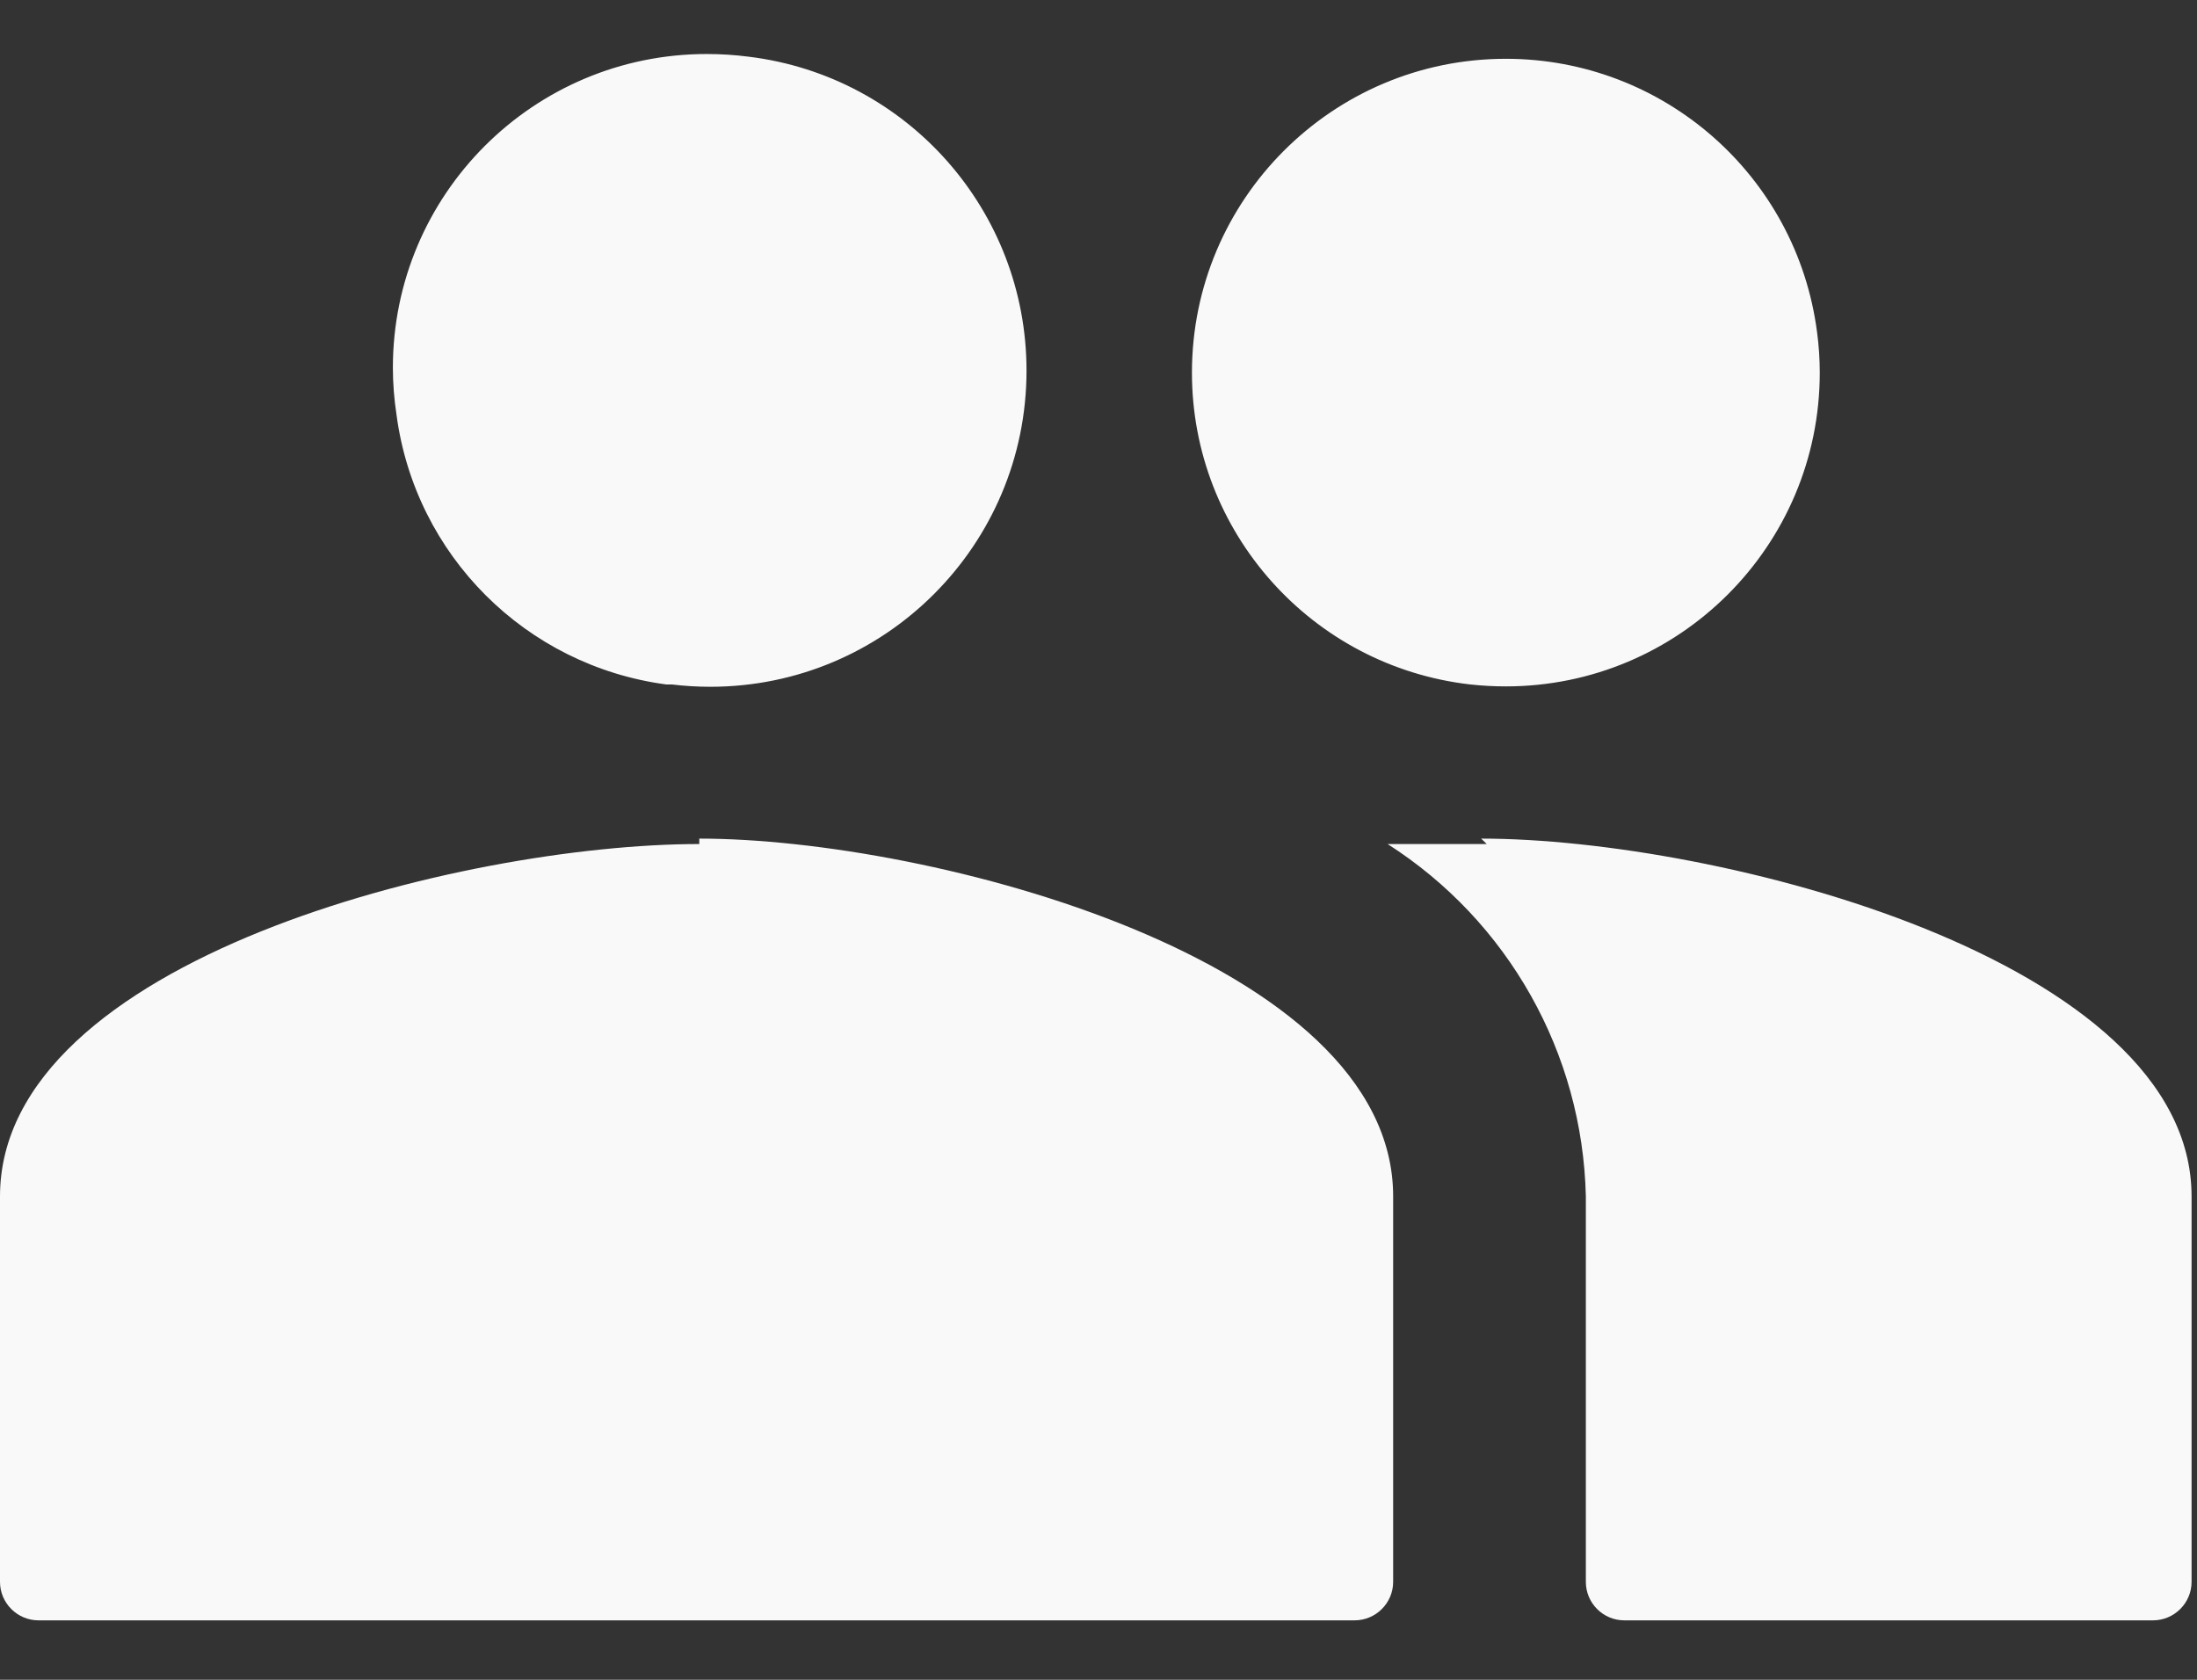 ﻿<?xml version="1.0" encoding="utf-8"?>
<svg version="1.1" xmlns:xlink="http://www.w3.org/1999/xlink" width="17px" height="13px" xmlns="http://www.w3.org/2000/svg">
  <rect width="100%" height="100%" fill="#333333" stroke="none"/>
  <g transform="matrix(1 0 0 1 -1096 -383 )">
    <path d="M 9.223 2.884  C 9.223 4.118  10.15 5.156  11.376 5.297  C 11.468 5.307  11.56 5.312  11.652 5.312  C 12.993 5.312  14.081 4.225  14.081 2.884  C 14.081 2.779  14.074 2.674  14.06 2.57  C 13.903 1.36  12.872 0.455  11.652 0.455  C 10.311 0.455  9.223 1.543  9.223 2.884  Z M 5.155 5.297  L 5.198 5.297  C 5.297 5.309  5.397 5.315  5.496 5.315  C 6.848 5.315  7.943 4.219  7.943 2.868  C 7.943 1.632  7.021 0.59  5.795 0.439  C 5.687 0.425  5.578 0.418  5.469 0.418  C 4.128 0.418  3.04 1.505  3.04 2.846  C 3.04 2.968  3.05 3.089  3.068 3.209  C 3.212 4.297  4.068 5.152  5.155 5.297  Z M 5.411 6.49  L 5.411 6.532  C 3.579 6.532  0 7.427  0 9.259  L 0 12.242  C 0 12.406  0.134 12.54  0.298 12.54  L 10.481 12.54  C 10.646 12.54  10.78 12.406  10.78 12.242  L 10.78 9.259  C 10.78 7.427  7.201 6.49  5.411 6.49  Z M 11.461 6.49  L 11.504 6.532  L 10.737 6.532  C 11.671 7.129  12.246 8.151  12.271 9.259  L 12.271 12.242  C 12.271 12.406  12.404 12.54  12.569 12.54  L 16.659 12.54  C 16.824 12.54  16.958 12.406  16.958 12.242  L 16.958 9.259  C 16.958 7.427  13.293 6.49  11.461 6.49  Z " fill-rule="nonzero" fill="#f9f9f9" stroke="none" transform="matrix(1 0 0 1 1096 383 )" />
  </g>
</svg>